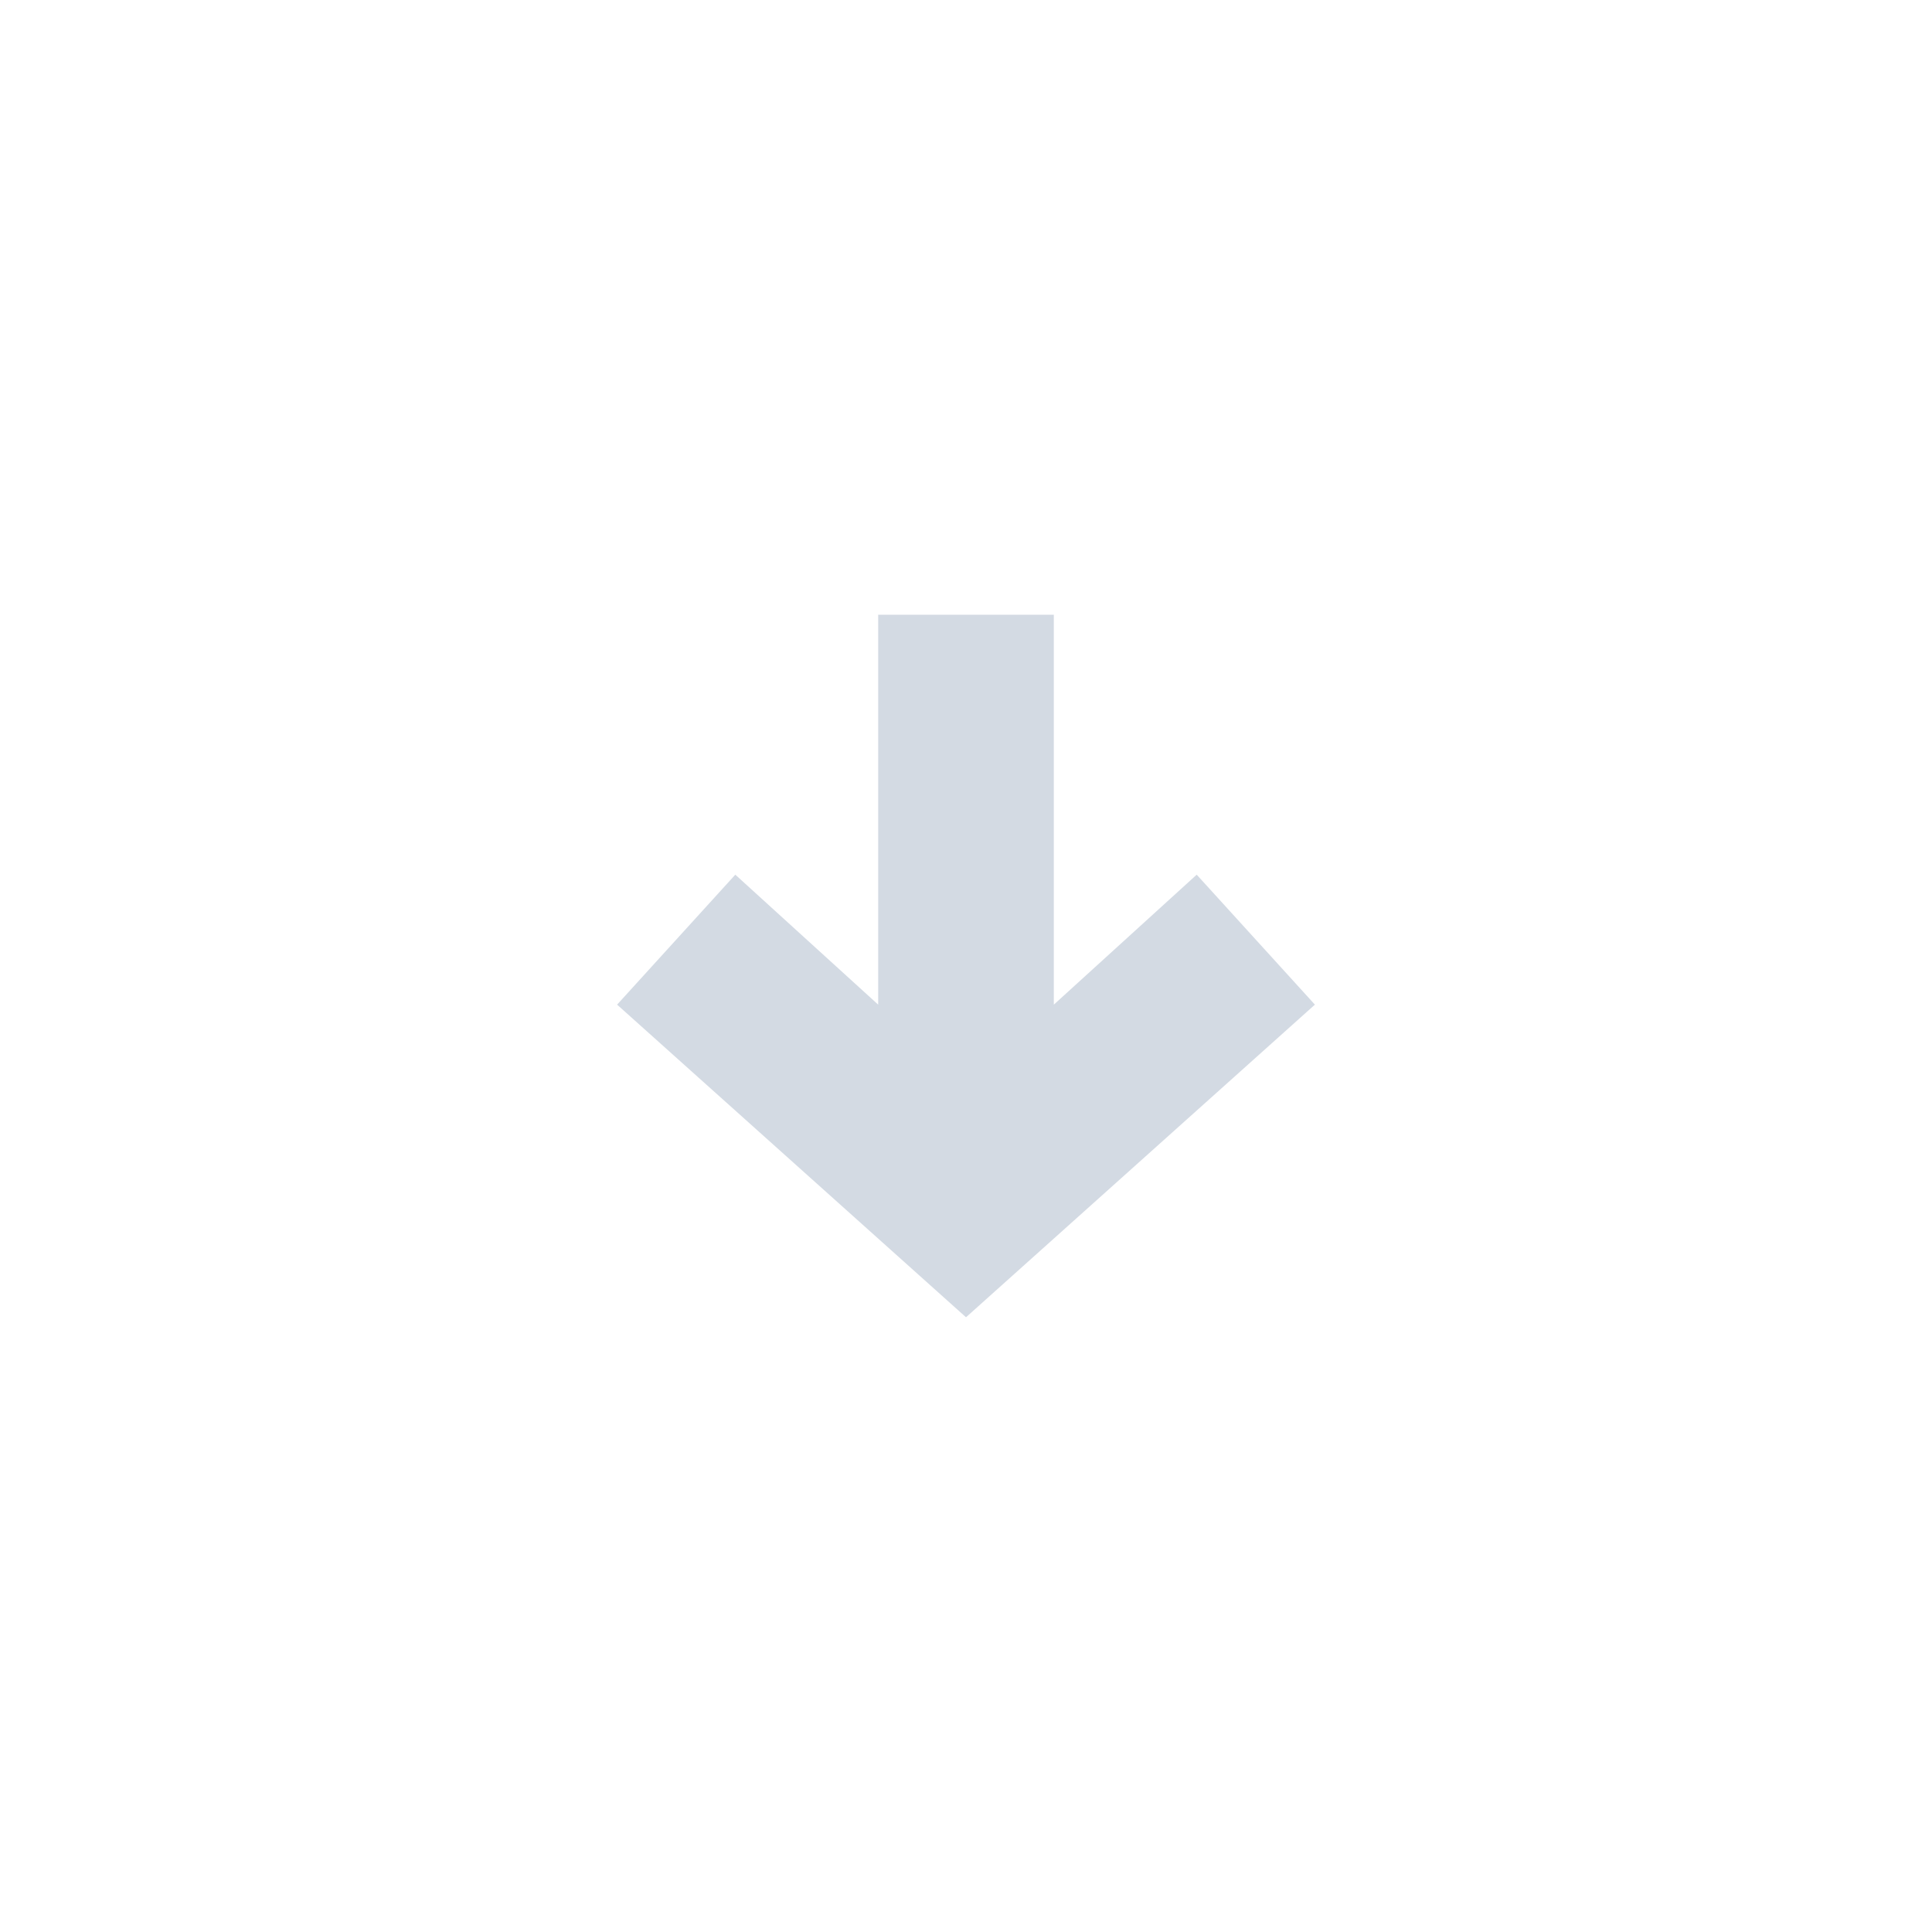 <svg xmlns="http://www.w3.org/2000/svg" width="22" height="22" version="1.1" id="svg7"><defs id="defs3"><style id="current-color-scheme" type="text/css"></style></defs><path d="M11 15l-3.973-3.56 1.346-1.48L10 11.44V7h2v4.44l1.627-1.48 1.346 1.48z" id="path5" fill="#d3dae3" fill-opacity="1" stroke-width="1" color="#444"/></svg>